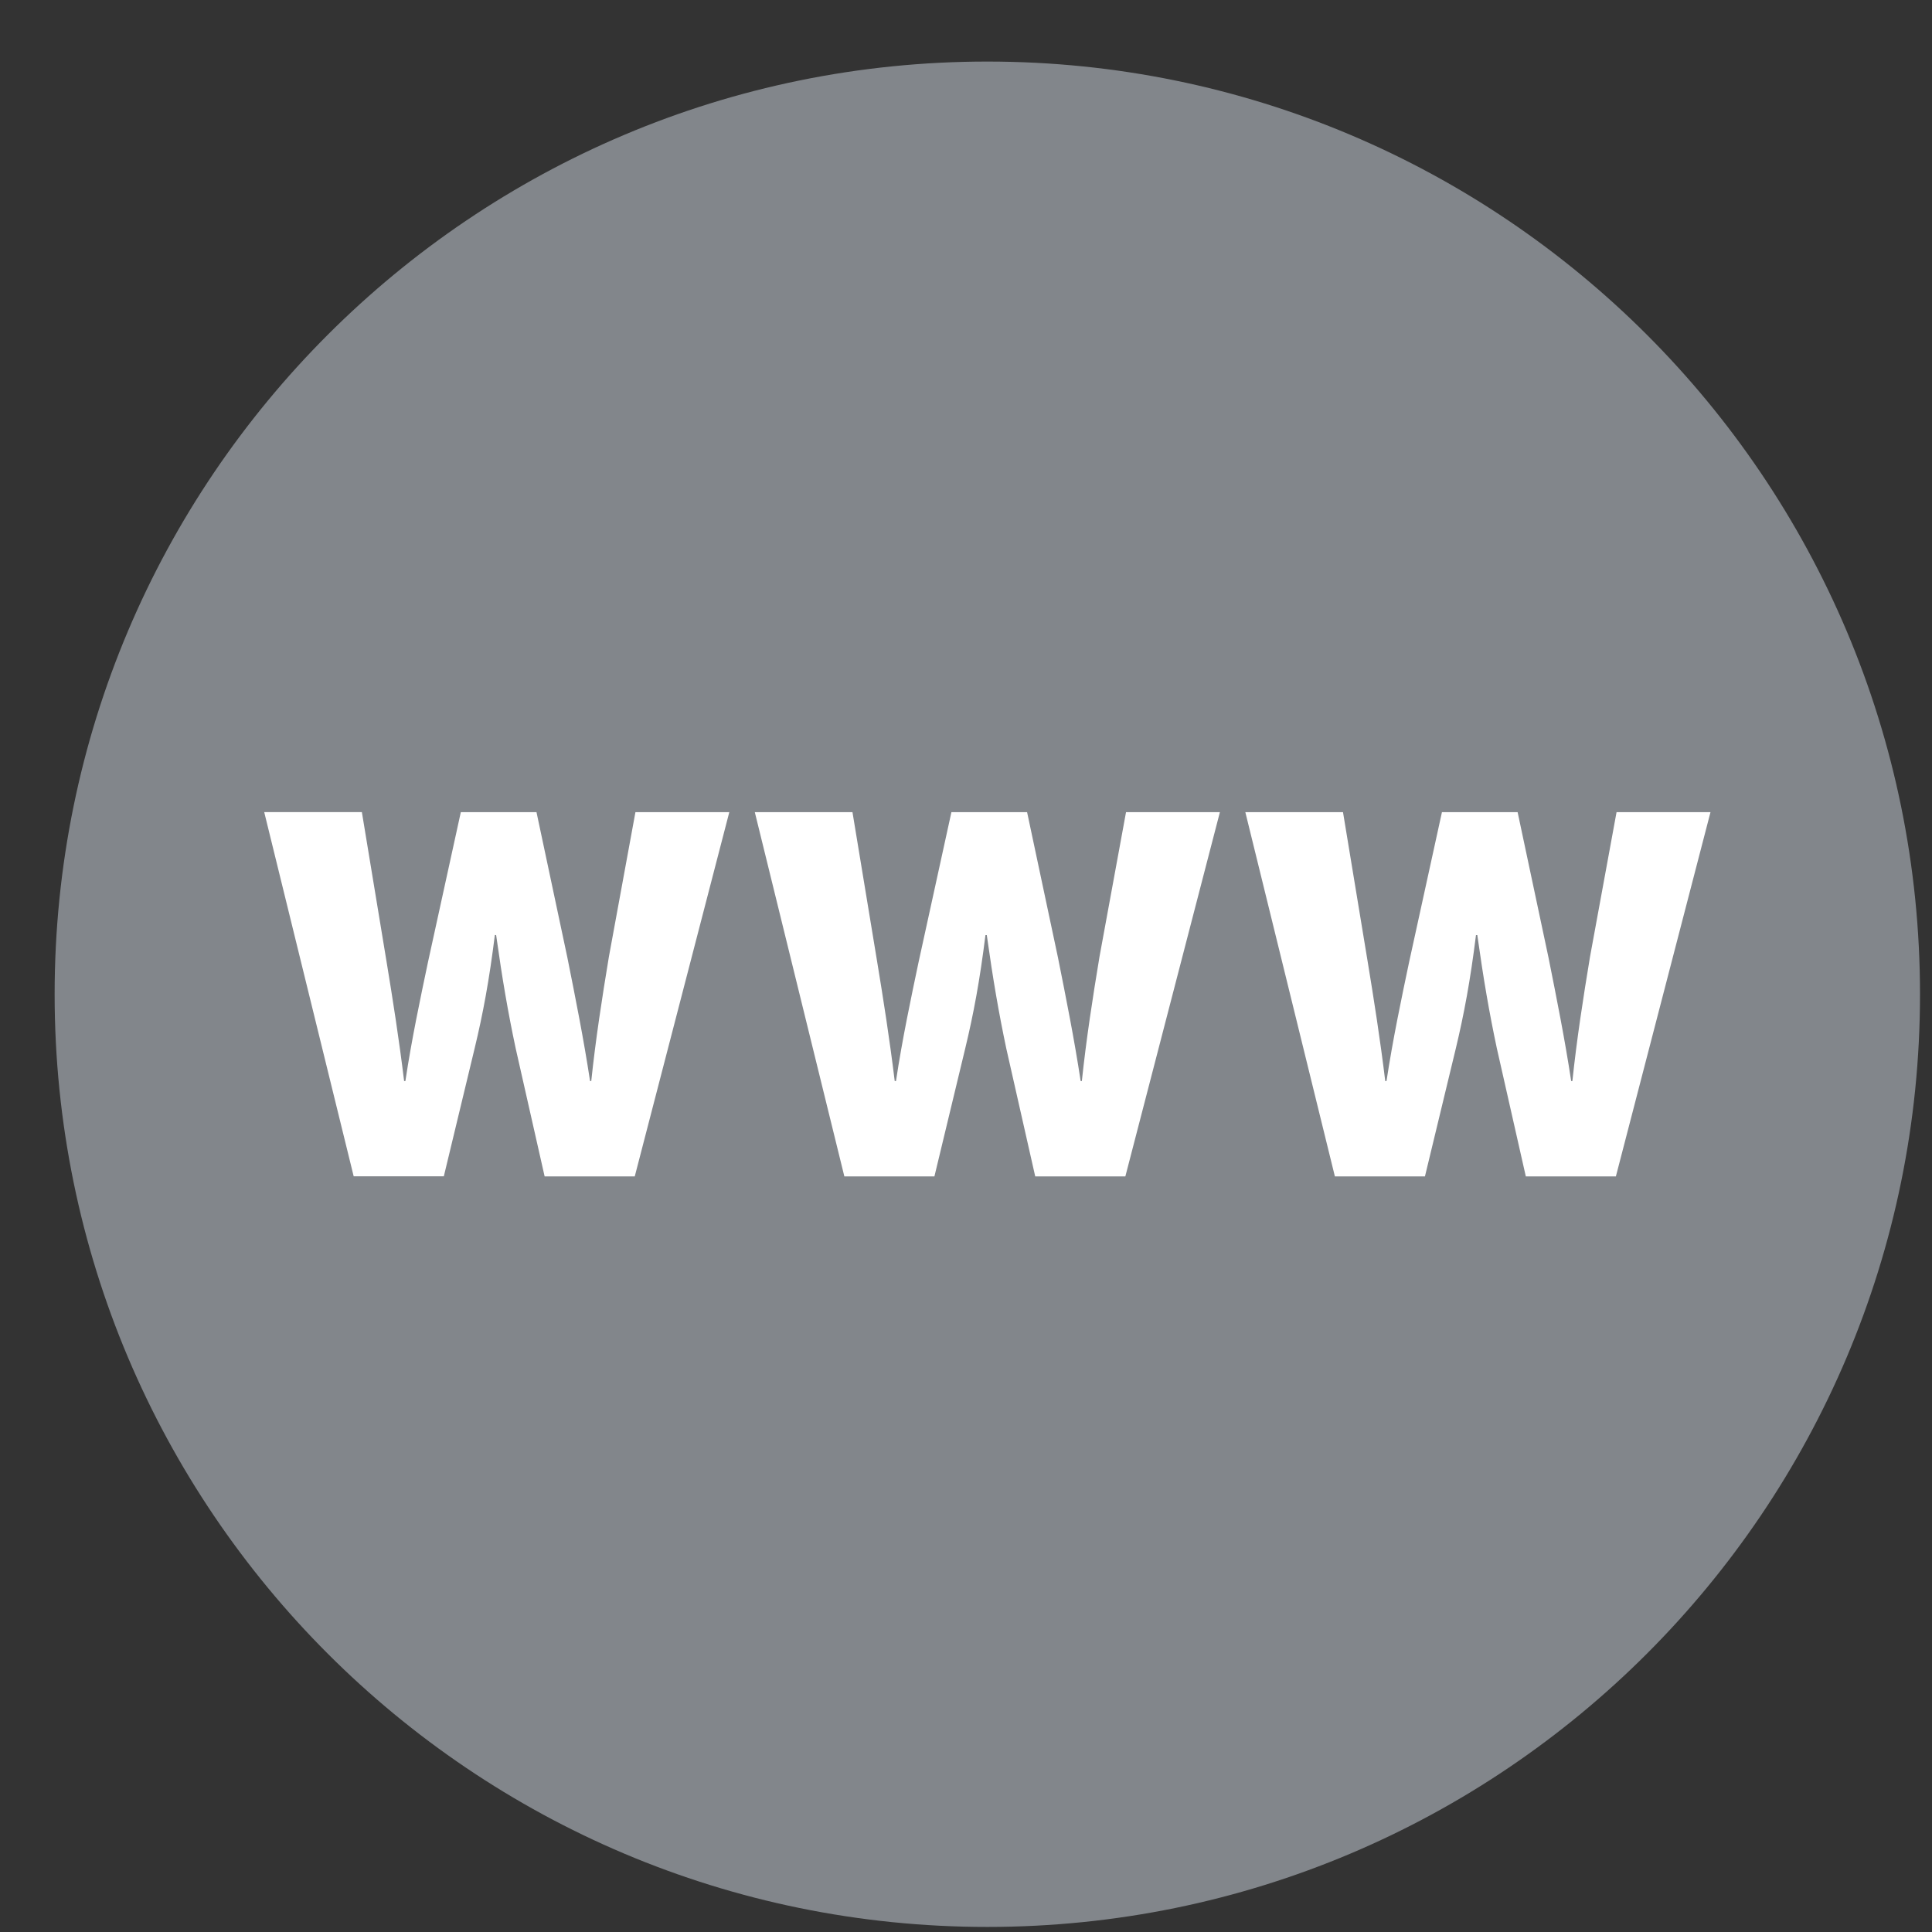 <svg width="29" height="29" viewBox="0 0 29 29" fill="none" xmlns="http://www.w3.org/2000/svg">
<rect x="0" y="0" width="29" height="29" fill="#333333" stroke="none"/>
<path d="M14.82 0.924C7.088 0.924 0.82 7.191 0.82 14.924C0.82 22.655 7.088 28.924 14.82 28.924C22.553 28.924 28.82 22.655 28.82 14.924C28.82 7.191 22.553 0.924 14.82 0.924Z" fill="#82868B"/>
<path d="M5.432 12.191L5.801 14.427C5.895 14.997 5.99 15.601 6.066 16.227H6.085C6.179 15.601 6.312 14.975 6.425 14.438L6.917 12.191H8.053L8.516 14.371C8.639 14.986 8.762 15.601 8.857 16.227H8.875C8.941 15.601 9.036 14.986 9.14 14.36L9.538 12.191H10.947L9.528 17.658H8.175L7.74 15.734C7.626 15.197 7.541 14.705 7.447 14.035H7.428C7.343 14.717 7.249 15.22 7.125 15.734L6.662 17.657H5.309L3.966 12.19H5.432V12.191Z" fill="white"/>
<path d="M12.796 12.191L13.165 14.427C13.259 14.997 13.354 15.601 13.43 16.227H13.449C13.543 15.601 13.676 14.975 13.789 14.438L14.281 12.191H15.417L15.88 14.371C16.003 14.986 16.126 15.601 16.221 16.227H16.239C16.305 15.601 16.4 14.986 16.504 14.36L16.902 12.191H18.311L16.892 17.658H15.539L15.104 15.735C14.991 15.198 14.906 14.706 14.812 14.036H14.792C14.707 14.718 14.613 15.221 14.489 15.735L14.026 17.658H12.674L11.33 12.191H12.796V12.191Z" fill="white"/>
<path d="M20.159 12.191L20.528 14.427C20.622 14.997 20.717 15.601 20.793 16.227H20.812C20.907 15.601 21.039 14.975 21.152 14.438L21.644 12.191H22.78L23.243 14.371C23.366 14.986 23.489 15.601 23.584 16.227H23.602C23.668 15.601 23.763 14.986 23.867 14.36L24.265 12.191H25.675L24.255 17.658H22.903L22.468 15.735C22.354 15.198 22.269 14.706 22.175 14.036H22.155C22.07 14.718 21.976 15.221 21.853 15.735L21.389 17.658H20.037L18.693 12.191H20.159V12.191Z" fill="white"/>
</svg>
